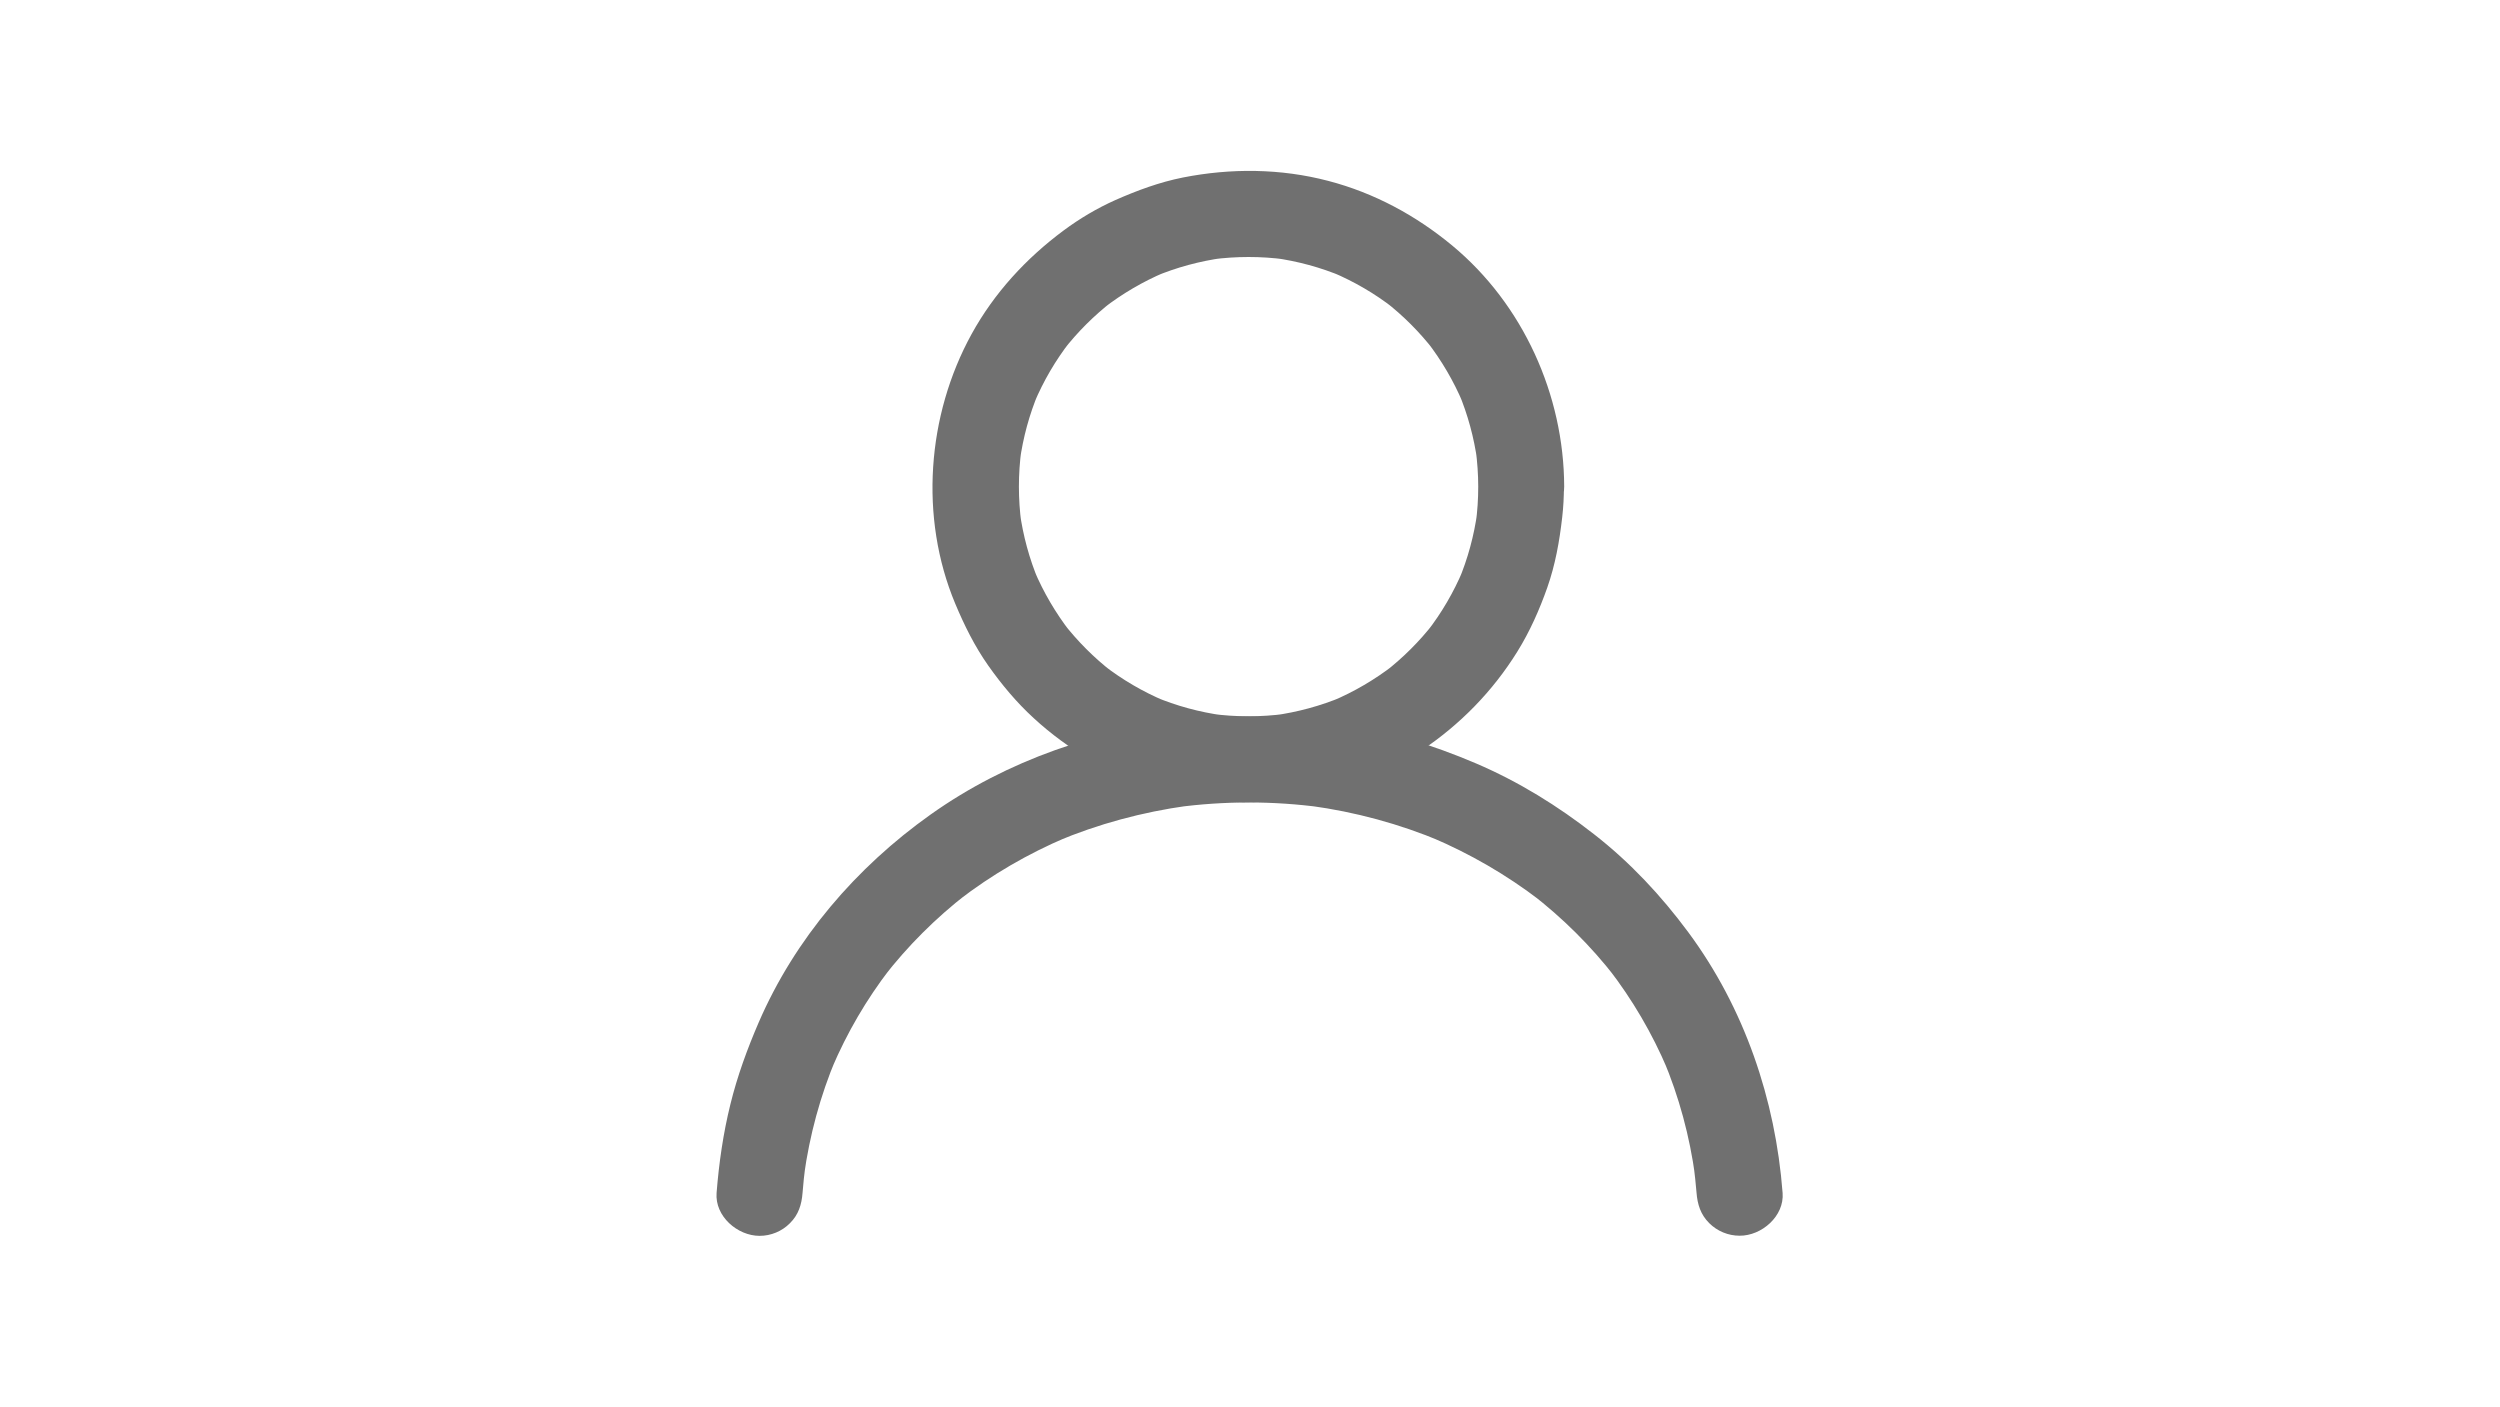 <?xml version="1.0" standalone="no"?><!DOCTYPE svg PUBLIC "-//W3C//DTD SVG 1.1//EN" "http://www.w3.org/Graphics/SVG/1.1/DTD/svg11.dtd"><svg t="1545461632843" class="icon" style="" viewBox="0 0 1820 1024" version="1.1" xmlns="http://www.w3.org/2000/svg" p-id="2342" xmlns:xlink="http://www.w3.org/1999/xlink" width="113.75" height="64"><defs><style type="text/css"></style></defs><path d="M1076.148 354.228c0 9.007-0.569 17.92-1.801 26.833l1.138-8.344c-2.37 17.256-6.921 34.039-13.653 50.062l3.129-7.49c-6.732 15.929-15.455 30.91-26.074 44.563l4.93-6.353c-10.335 13.369-22.376 25.316-35.65 35.65l6.353-4.93c-13.653 10.524-28.634 19.342-44.563 26.074l7.49-3.129c-16.024 6.732-32.901 11.283-50.062 13.653 2.75-0.379 5.594-0.759 8.344-1.138-17.825 2.37-35.84 2.37-53.57 0 2.75 0.379 5.594 0.759 8.344 1.138-17.256-2.37-34.039-6.921-50.062-13.653l7.49 3.129c-15.929-6.732-30.91-15.455-44.563-26.074l6.353 4.93c-13.369-10.335-25.316-22.376-35.65-35.65l4.93 6.353c-10.524-13.653-19.342-28.634-26.074-44.563l3.129 7.49c-6.732-16.024-11.283-32.901-13.653-50.062l1.138 8.344c-2.37-17.825-2.37-35.84 0-53.57l-1.138 8.344c2.37-17.256 6.921-34.039 13.653-50.062l-3.129 7.49c6.732-15.929 15.455-30.91 26.074-44.563l-4.93 6.353c10.335-13.369 22.376-25.316 35.65-35.65l-6.353 4.93c13.653-10.524 28.634-19.342 44.563-26.074l-7.49 3.129c16.024-6.732 32.901-11.283 50.062-13.653l-8.344 1.138c17.825-2.37 35.84-2.37 53.57 0l-8.344-1.138c17.256 2.37 34.039 6.921 50.062 13.653l-7.49-3.129c15.929 6.732 30.91 15.455 44.563 26.074l-6.353-4.93c13.369 10.335 25.316 22.376 35.65 35.65l-4.93-6.353c10.524 13.653 19.342 28.634 26.074 44.563l-3.129-7.49c6.732 16.024 11.283 32.901 13.653 50.062l-1.138-8.344c1.138 8.818 1.801 17.825 1.801 26.738 0 17.067 14.222 31.289 31.289 31.289s31.384-14.222 31.289-31.289c-0.19-66.75-29.961-132.741-81.541-175.502-26.453-21.902-56.794-38.305-90.169-47.028-34.702-9.102-70.827-9.387-105.908-2.465-17.067 3.413-33.185 9.387-49.114 16.403-13.369 5.973-25.979 13.464-37.736 22.187-27.307 20.29-50.441 45.416-66.939 75.378-32.521 59.164-38.116 133.499-11.947 196.172 6.637 15.834 14.127 31.004 23.988 45.037 9.766 13.843 20.67 26.927 33.09 38.305 25.221 23.23 55.087 40.486 87.704 50.916 16.782 5.404 34.323 8.249 51.769 9.766 18.015 1.517 35.84 0.095 53.665-2.465 14.791-2.086 29.393-5.973 43.33-11.378 15.929-6.163 31.384-13.559 45.606-23.04 28.35-18.868 52.243-43.33 70.163-72.249 9.007-14.507 16.024-30.341 21.713-46.459 5.879-16.687 8.913-33.849 10.904-51.39 0.853-7.396 1.233-14.791 1.233-22.281 0-17.067-14.317-31.289-31.289-31.289-16.877 0.095-31.099 14.317-31.099 31.384z m0 0" fill="#707070" p-id="2343"></path><path d="M1297.73 868.409c-5.215-68.077-27.781-134.542-68.646-189.724-19.816-26.738-42.287-50.821-68.551-71.301-26.548-20.764-54.898-38.305-85.902-51.579-31.953-13.653-64.759-23.704-99.176-28.919-35.65-5.31-71.49-6.921-107.33-3.224-68.172 7.016-134.732 29.582-190.767 69.404-54.044 38.4-98.607 90.169-125.061 151.324-8.344 19.342-15.55 39.064-20.575 59.544-5.215 21.049-8.344 42.761-10.05 64.474-1.327 17.067 15.265 31.289 31.289 31.289 8.249 0 16.308-3.319 22.092-9.197 6.258-6.163 8.533-13.559 9.197-22.092 0.569-6.921 1.233-13.843 2.181-20.764l-1.138 8.344c4.077-29.487 11.852-58.311 23.419-85.713l-3.129 7.49c10.999-25.884 25.221-50.252 42.382-72.533l-4.93 6.353c17.636-22.85 38.21-43.33 60.966-60.966l-6.353 4.93c24.178-18.679 50.631-34.039 78.791-45.985l-7.49 3.129c30.53-12.895 62.767-21.523 95.573-26.074l-8.344 1.138c35.176-4.741 70.827-4.741 105.908 0l-8.344-1.138c32.901 4.456 65.138 13.179 95.763 26.074l-7.49-3.129c28.16 11.947 54.708 27.307 78.981 45.89l-6.353-4.93c22.85 17.636 43.52 38.116 61.25 60.966l-4.93-6.353c17.446 22.566 31.858 47.218 42.951 73.387l-3.129-7.49c11.567 27.401 19.342 56.32 23.324 85.807l-1.138-8.344c0.853 6.542 1.517 13.179 2.086 19.721 0.664 8.533 2.939 15.929 9.197 22.187 5.879 5.879 13.843 9.197 22.187 9.197 16.024 0.095 32.616-14.222 31.289-31.194z m0 0" fill="#707070" p-id="2344"></path></svg>